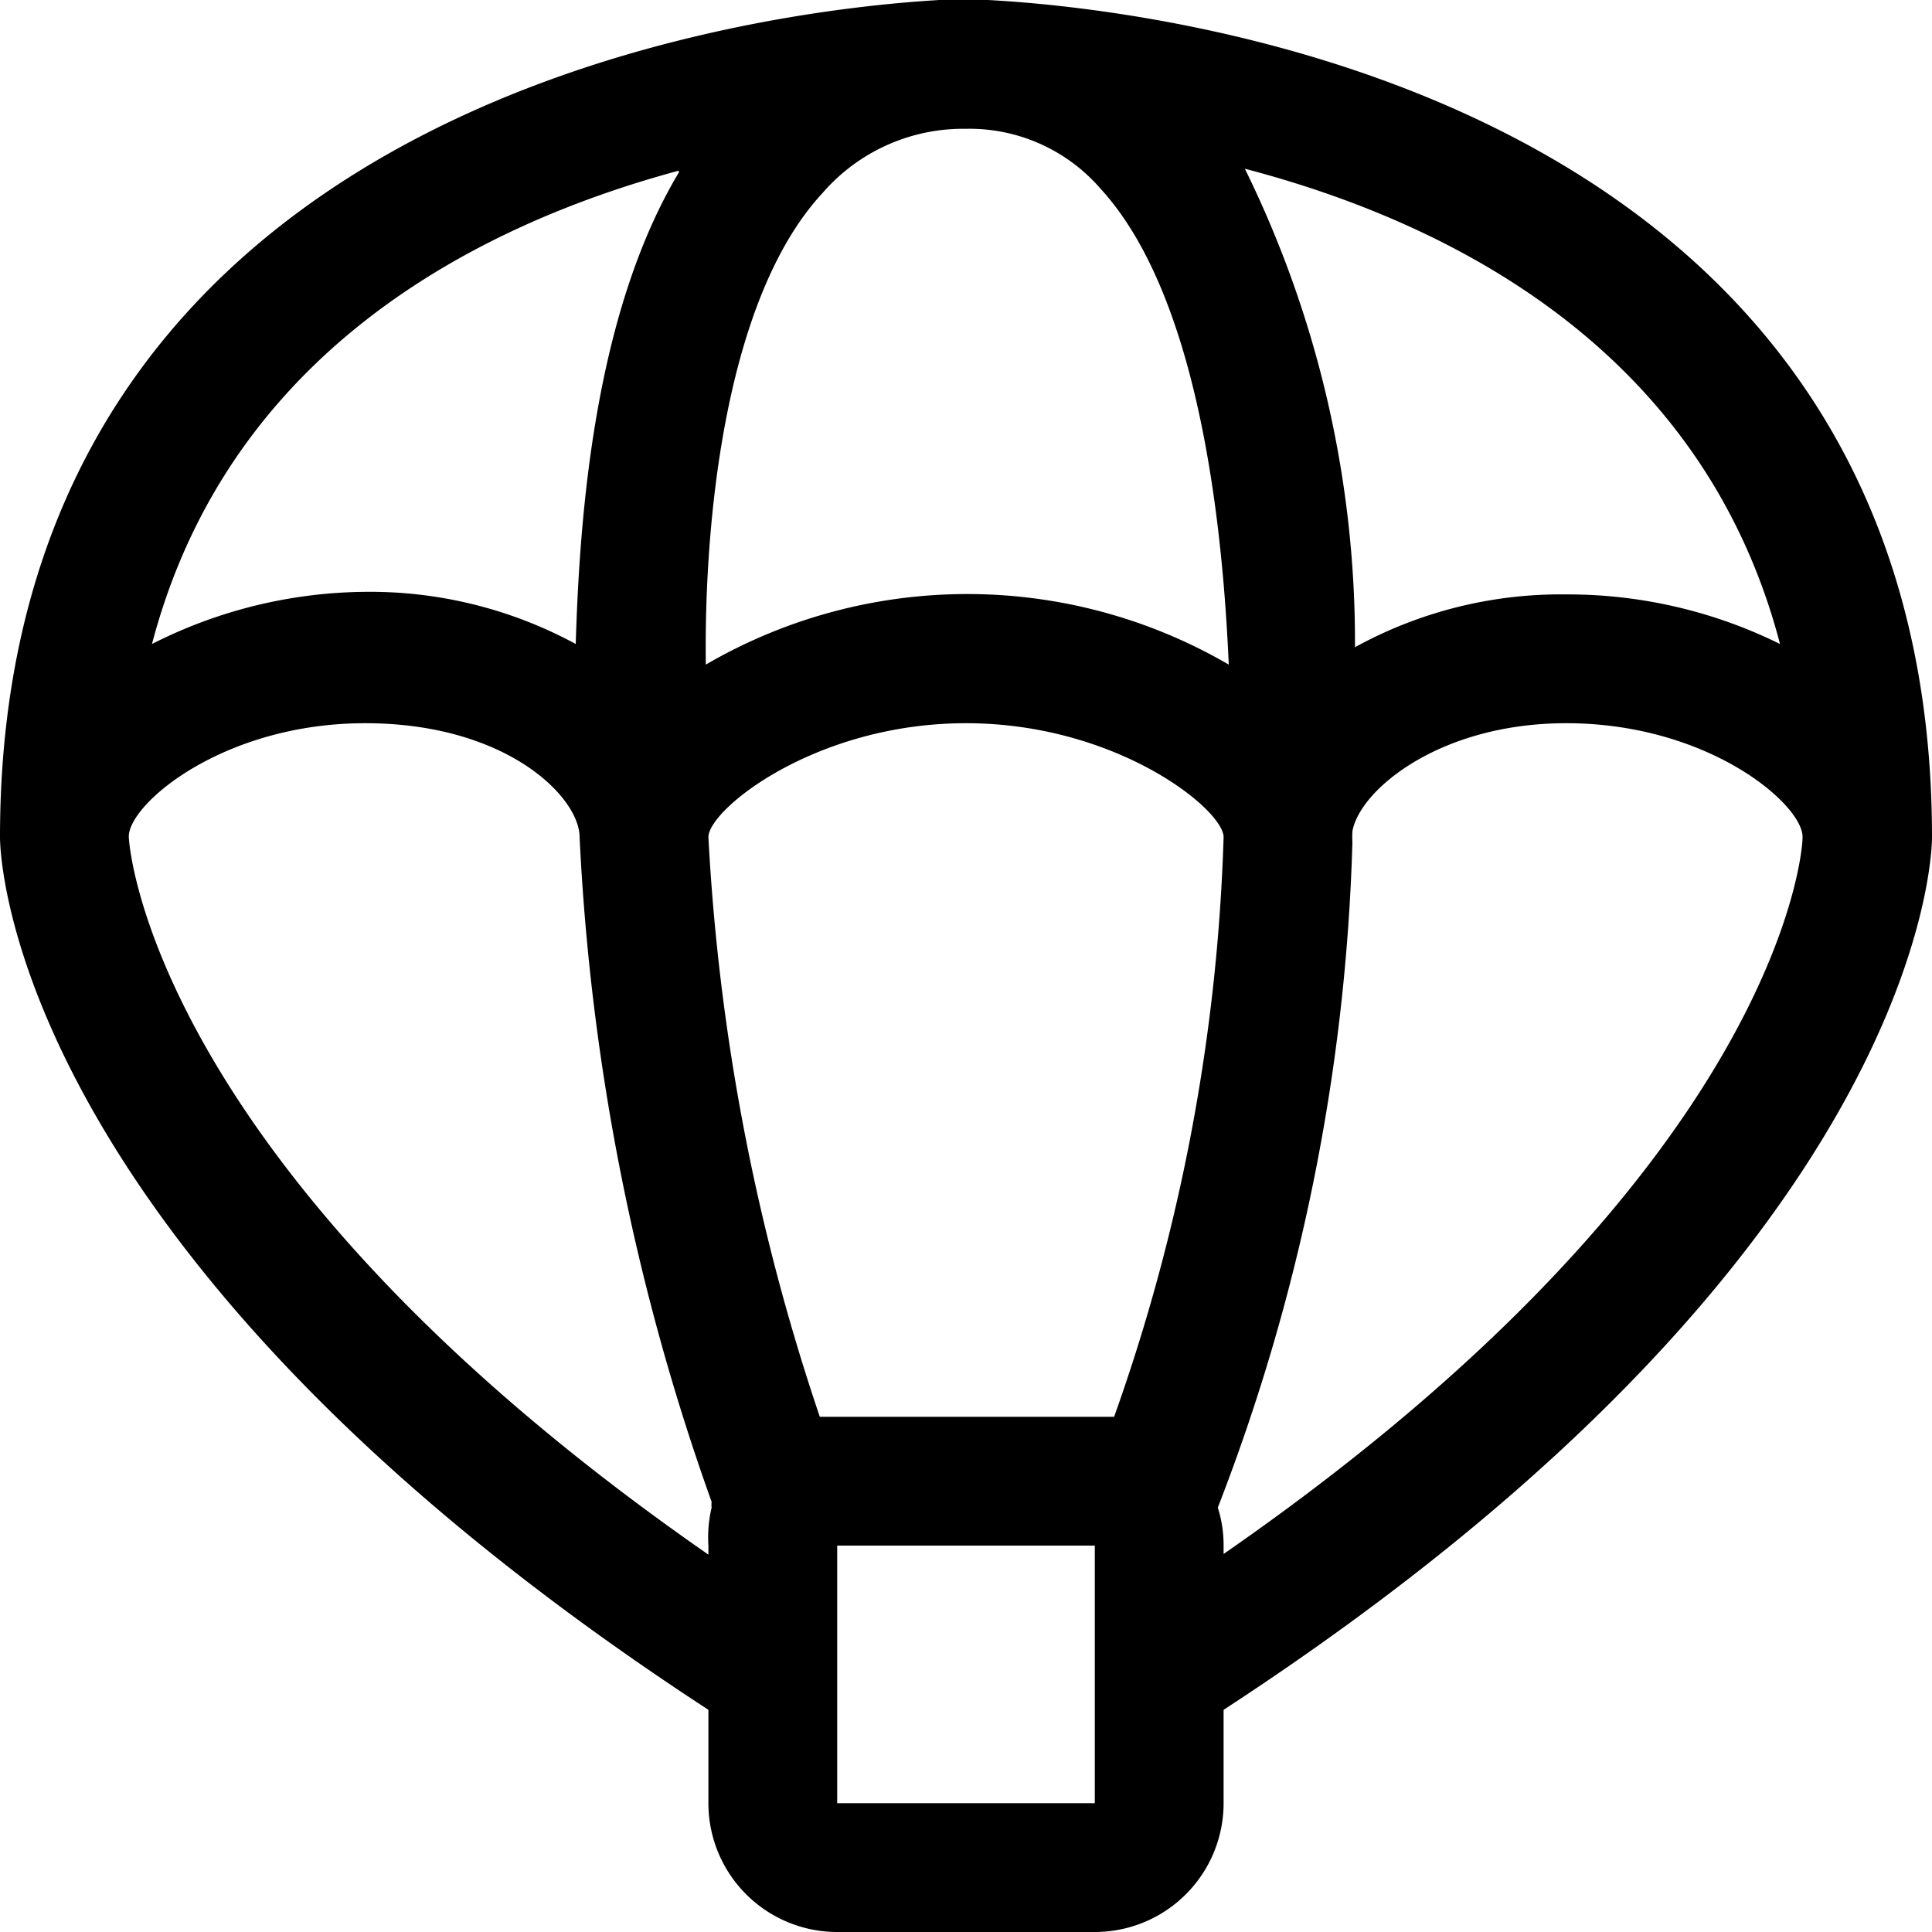 <svg id="Layer_1" data-name="Layer 1" xmlns="http://www.w3.org/2000/svg" viewBox="0 0 30 30"><defs><style>.cls-1{fill:none;}</style></defs><title>Parachute 30x30px</title><path class="cls-1" d="M8.94,10c0-2,.29-5.17,1.6-7.39-3.15.85-7,2.82-8.18,7.35a7.44,7.44,0,0,1,3.31-.77A6.7,6.7,0,0,1,8.94,10Z"/><path class="cls-1" d="M19.05,10.32c-.08-2.54-.52-5.83-2-7.4A2.69,2.69,0,0,0,15,2h0a2.89,2.89,0,0,0-2.23,1c-1.5,1.65-1.84,5.09-1.84,7.36a8.07,8.07,0,0,1,8.12,0Z"/><path class="cls-1" d="M11.09,23.41h0a.36.36,0,0,1,0-.09A35.68,35.68,0,0,1,9,13c0-.62-1.27-1.77-3.33-1.77S2,12.48,2,13c0,.2.36,5.14,9,11.15h0V24A2,2,0,0,1,11.09,23.41Z"/><path class="cls-1" d="M24.33,9.23a7.44,7.44,0,0,1,3.31.77c-1.2-4.59-5.14-6.55-8.31-7.38A16.65,16.65,0,0,1,21,10.05,6.64,6.64,0,0,1,24.33,9.23Z"/><rect class="cls-1" x="13" y="24" width="4" height="4"/><path class="cls-1" d="M24.33,11.23c-2,0-3.21,1-3.32,1.68a1.49,1.49,0,0,0,0,.17,30.93,30.93,0,0,1-2.07,10.29s0,0,0,0h0A1.92,1.92,0,0,1,19,24v.13c8.64-6,9-10.93,9-11.14C28,12.48,26.53,11.23,24.33,11.23Z"/><path class="cls-1" d="M15,11.23c-2.34,0-4,1.34-4,1.77a33.61,33.61,0,0,0,1.73,9h0L13,22h4l.3,0A29.47,29.47,0,0,0,19,13C19,12.57,17.34,11.23,15,11.23Z"/><path d="M15.34,0h-.75C12.17.14,0,1.37,0,13H0c0,.26.13,6.46,11,13.55V28a2,2,0,0,0,2,2h4a2,2,0,0,0,2-2V26.55C29.87,19.46,30,13.26,30,13,30,1.25,17.59.12,15.34,0Zm12.3,10a7.44,7.44,0,0,0-3.31-.77,6.64,6.64,0,0,0-3.29.82,16.65,16.65,0,0,0-1.71-7.43C22.5,3.45,26.44,5.41,27.64,10ZM12.77,3A2.89,2.89,0,0,1,15,2h0a2.69,2.69,0,0,1,2.08.92c1.45,1.57,1.89,4.86,2,7.4a8.07,8.07,0,0,0-8.12,0C10.93,8.06,11.27,4.62,12.77,3Zm-2.23-.32C9.23,4.87,9,8,8.94,10a6.7,6.7,0,0,0-3.27-.81A7.44,7.44,0,0,0,2.36,10C3.55,5.47,7.39,3.5,10.54,2.65ZM11,24.14c-8.64-6-9-11-9-11.15,0-.51,1.47-1.76,3.67-1.76S9,12.38,9,13a35.68,35.68,0,0,0,2.05,10.32.36.36,0,0,0,0,.09h0A2,2,0,0,0,11,24v.14ZM13,28V24h4v4Zm4.3-6L17,22H13l-.27,0h0A33.61,33.61,0,0,1,11,13c0-.43,1.66-1.77,4-1.77s4,1.34,4,1.77A29.47,29.47,0,0,1,17.3,22ZM19,24.13V24a1.92,1.92,0,0,0-.09-.59h0s0,0,0,0A30.93,30.93,0,0,0,21,13.08a1.49,1.49,0,0,1,0-.17c.11-.64,1.35-1.68,3.32-1.68,2.2,0,3.66,1.25,3.67,1.76C28,13.2,27.64,18.14,19,24.13Z"/></svg>